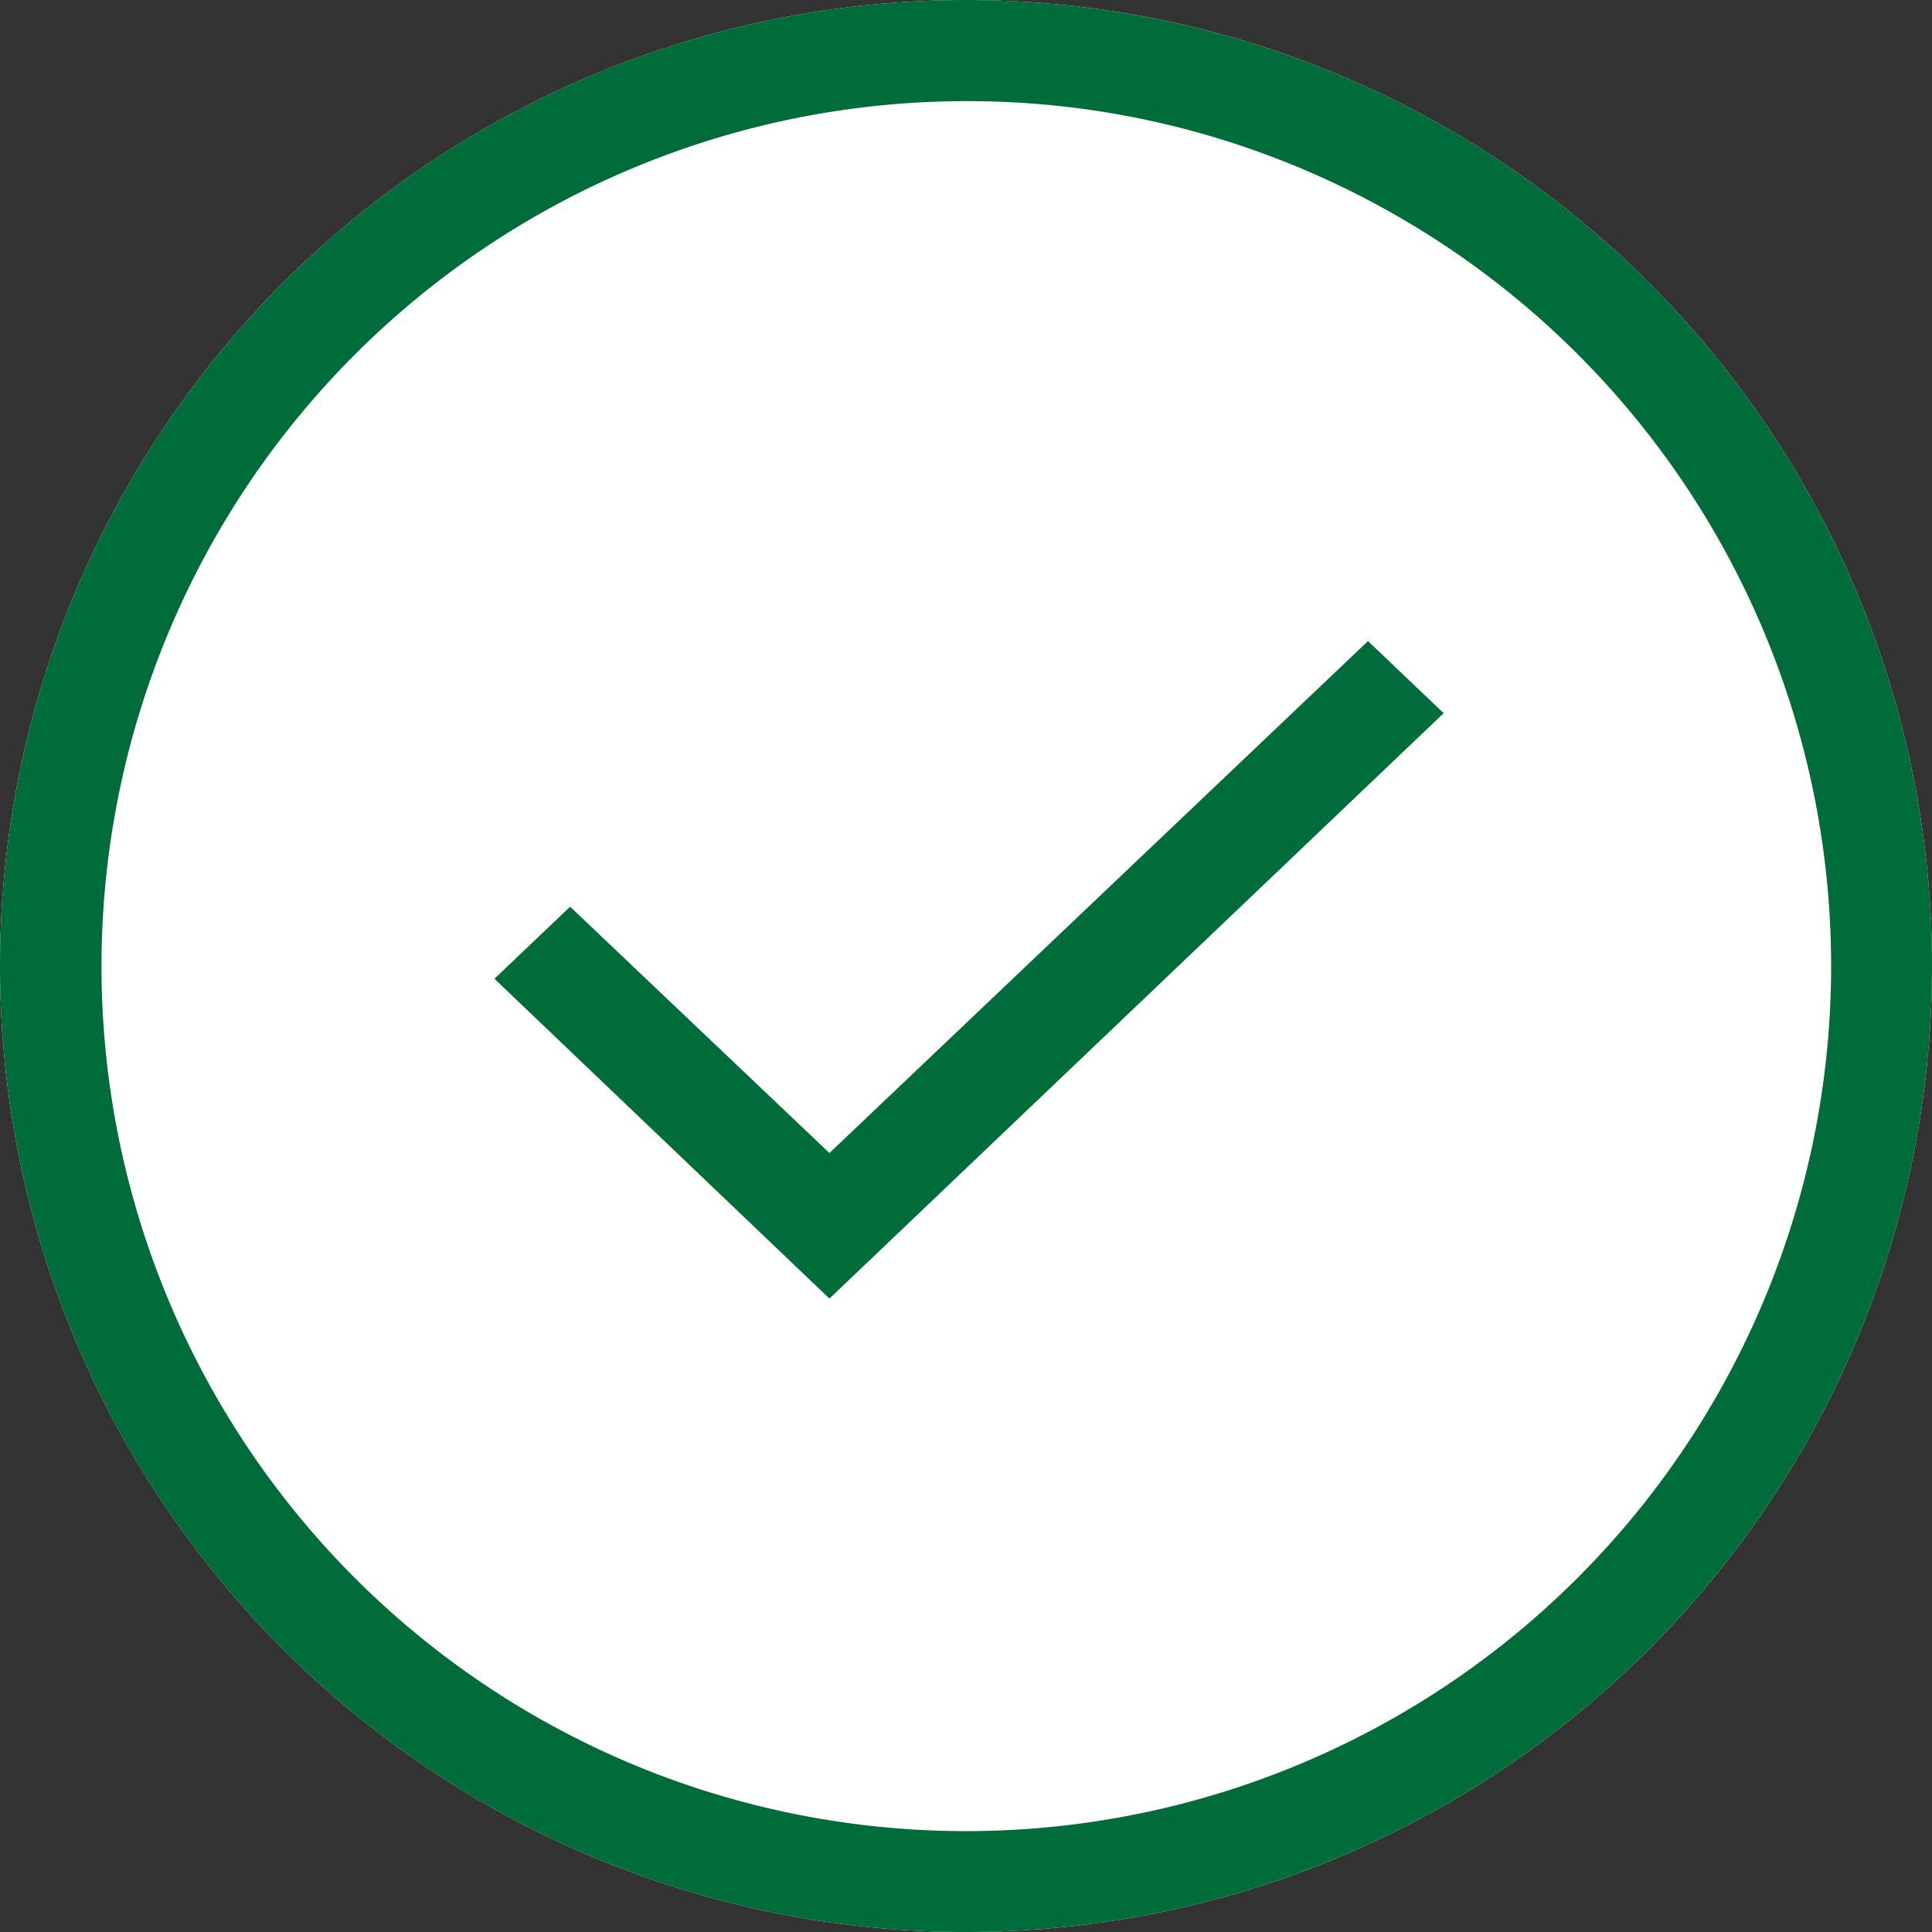 <svg xmlns="http://www.w3.org/2000/svg" width="76.411" height="76.411" viewBox="0 0 76.411 76.411">
  <rect x="0" y="0" width="76.411" height="76.411" fill="#333333" stroke="none"/>
  <g id="Group_1379" data-name="Group 1379" transform="translate(-118 -236)">
    <circle id="Ellipse_9" data-name="Ellipse 9" cx="38.206" cy="38.206" r="38.206" transform="translate(118 236)" fill="#fff"/>
    <path id="Ellipse_9_-_Outline" data-name="Ellipse 9 - Outline" d="M38.206,4A34.216,34.216,0,0,0,24.892,69.725,34.215,34.215,0,0,0,51.519,6.686,33.988,33.988,0,0,0,38.206,4m0-4A38.206,38.206,0,1,1,0,38.206,38.206,38.206,0,0,1,38.206,0Z" transform="translate(118 236)" fill="#006c3a"/>
    <path id="checkmark" d="M45,76.442,33.2,65.175,34.744,63.7,45,73.448,66.3,53.2l1.544,1.471Z" transform="translate(105.804 209.535)" fill="#006c3a"/>
    <path id="checkmark_-_Outline" data-name="checkmark - Outline" d="M45,77.824,31.751,65.175l2.993-2.85L45,72.068,66.3,51.82l2.994,2.851ZM34.649,65.176,45,75.06,66.39,54.671l-.1-.091L45,74.827,34.745,65.085Z" transform="translate(105.804 209.535)" fill="#006c3a"/>
  </g>
</svg>

